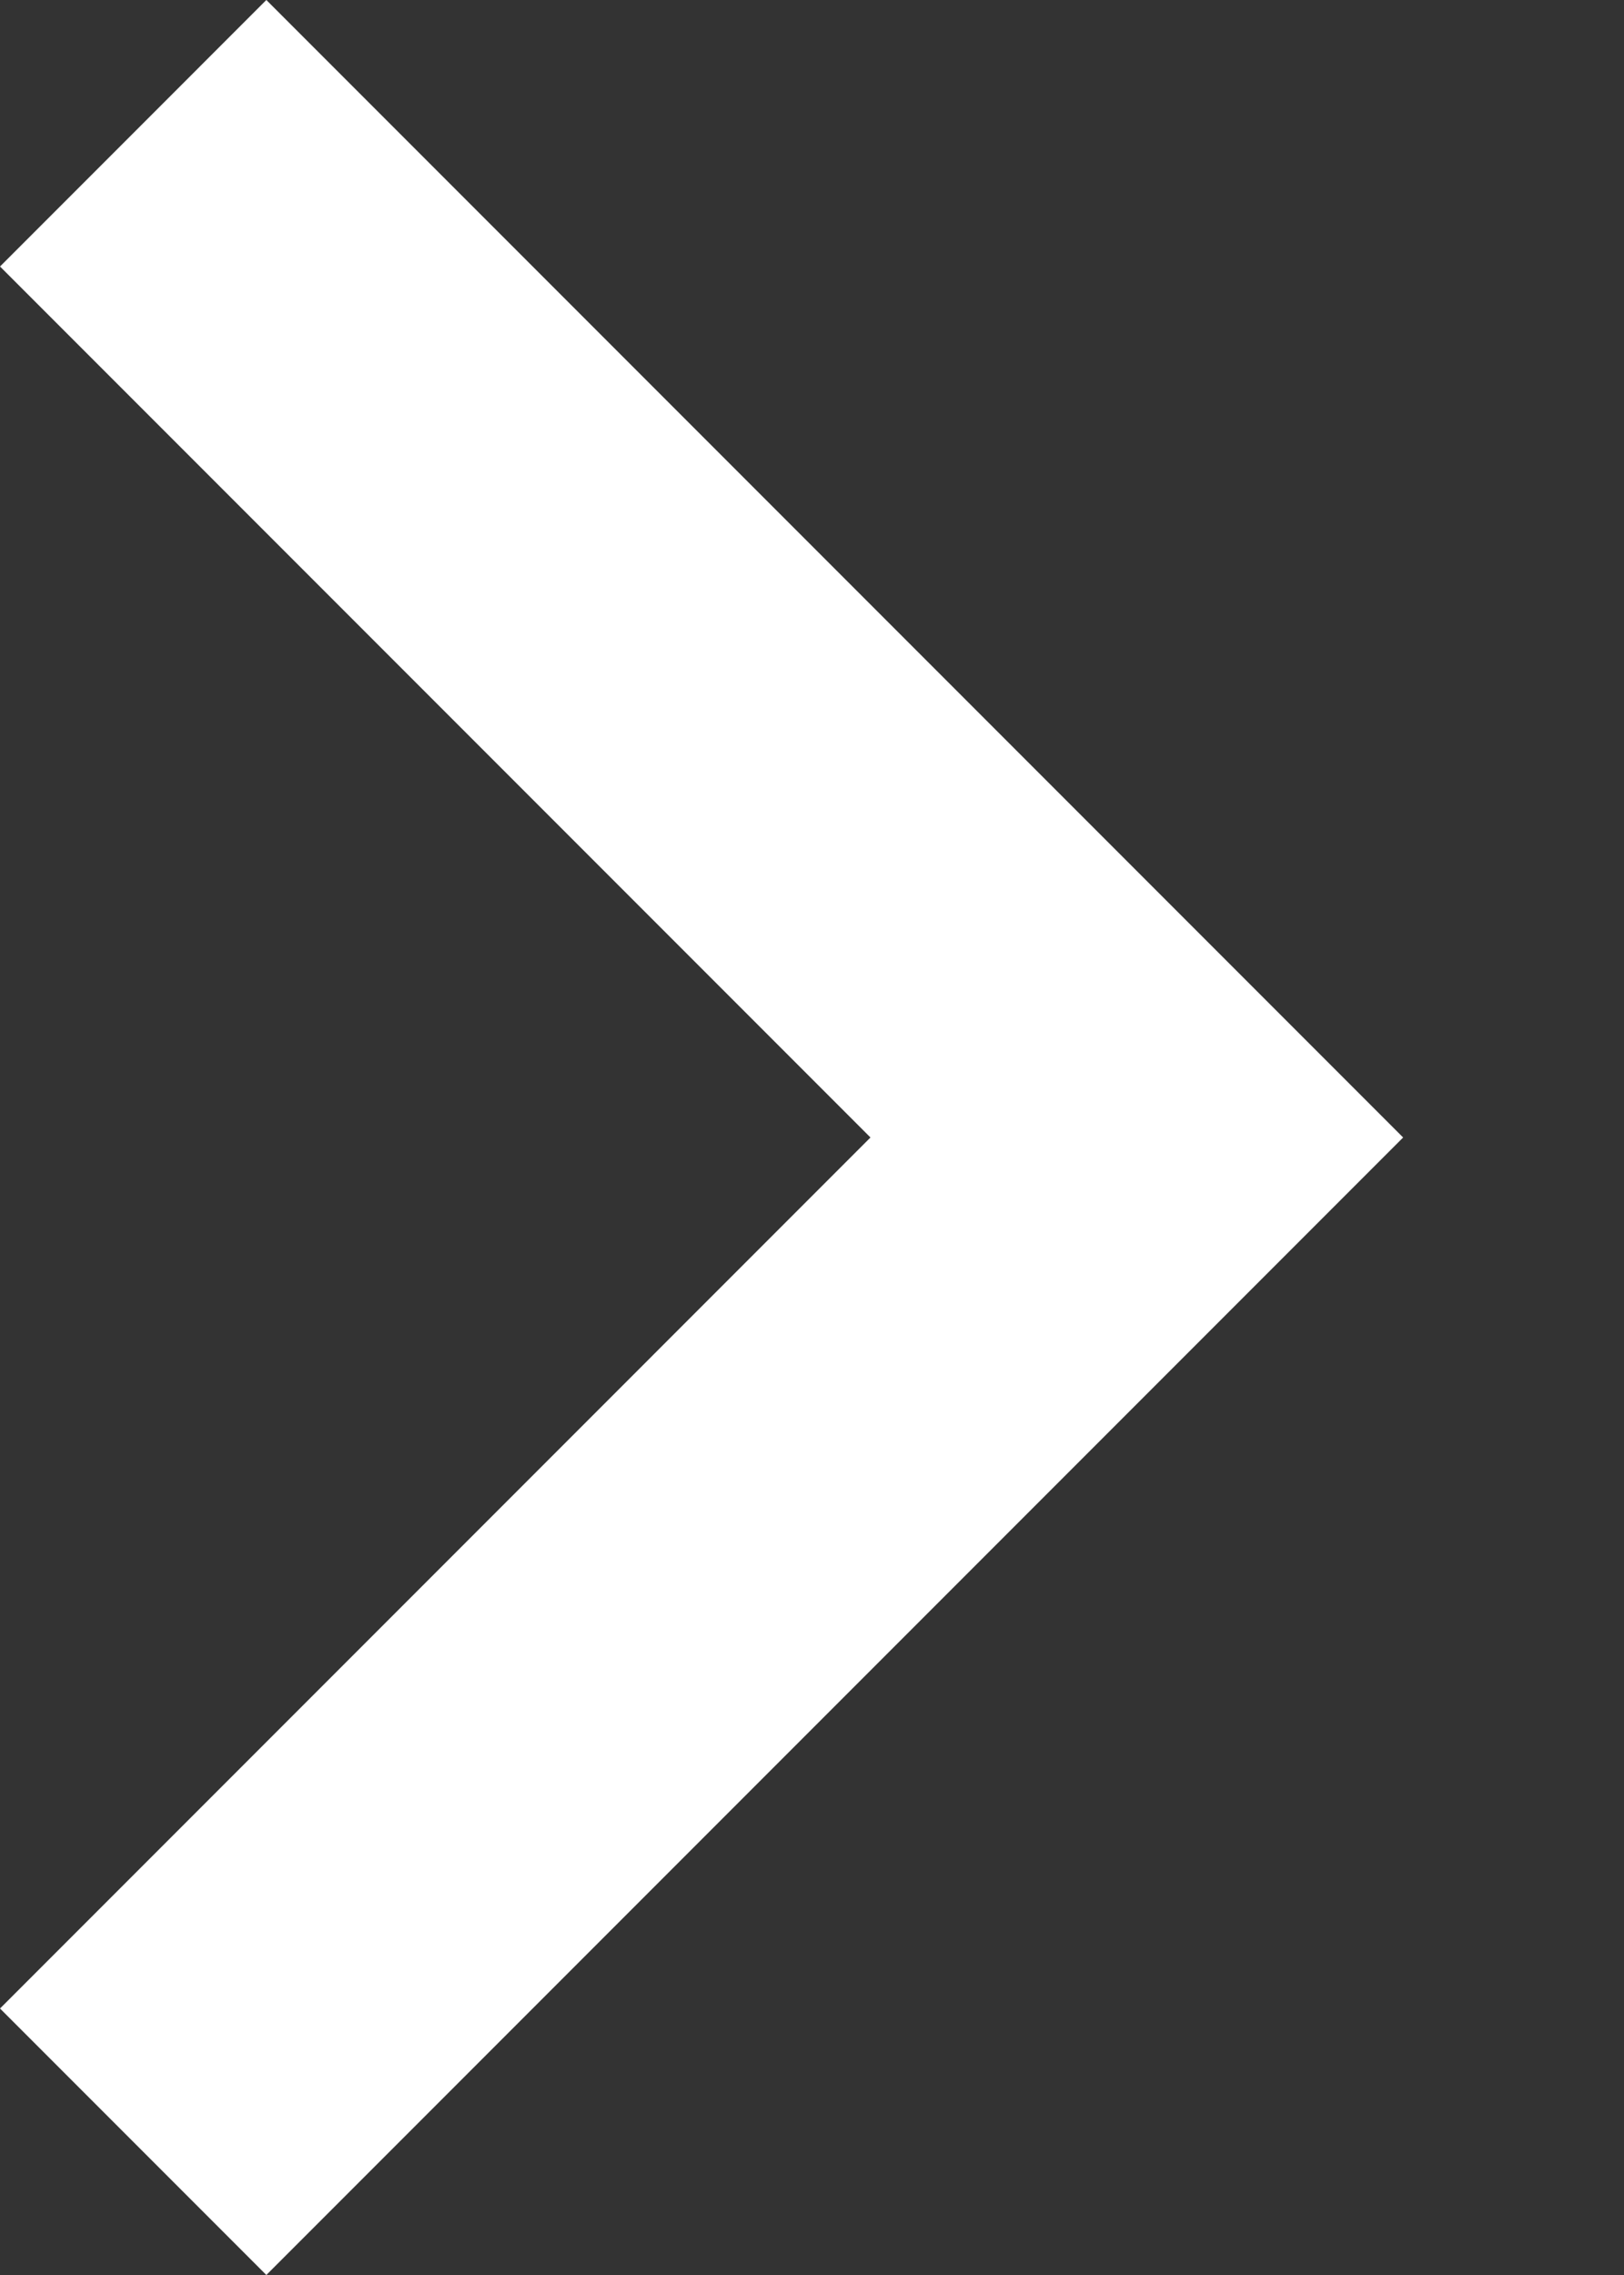 <svg width="5" height="7" viewBox="0 0 5 7" fill="none" xmlns="http://www.w3.org/2000/svg">
<rect x="0" y="0" width="5" height="7" fill="#333333" stroke="none"/>
<path d="M1.85966e-05 6.18L2.68 3.5L1.85966e-05 0.82L0.82 0L4.32 3.5L0.82 7L1.85966e-05 6.18Z" fill="white"/>
</svg>
